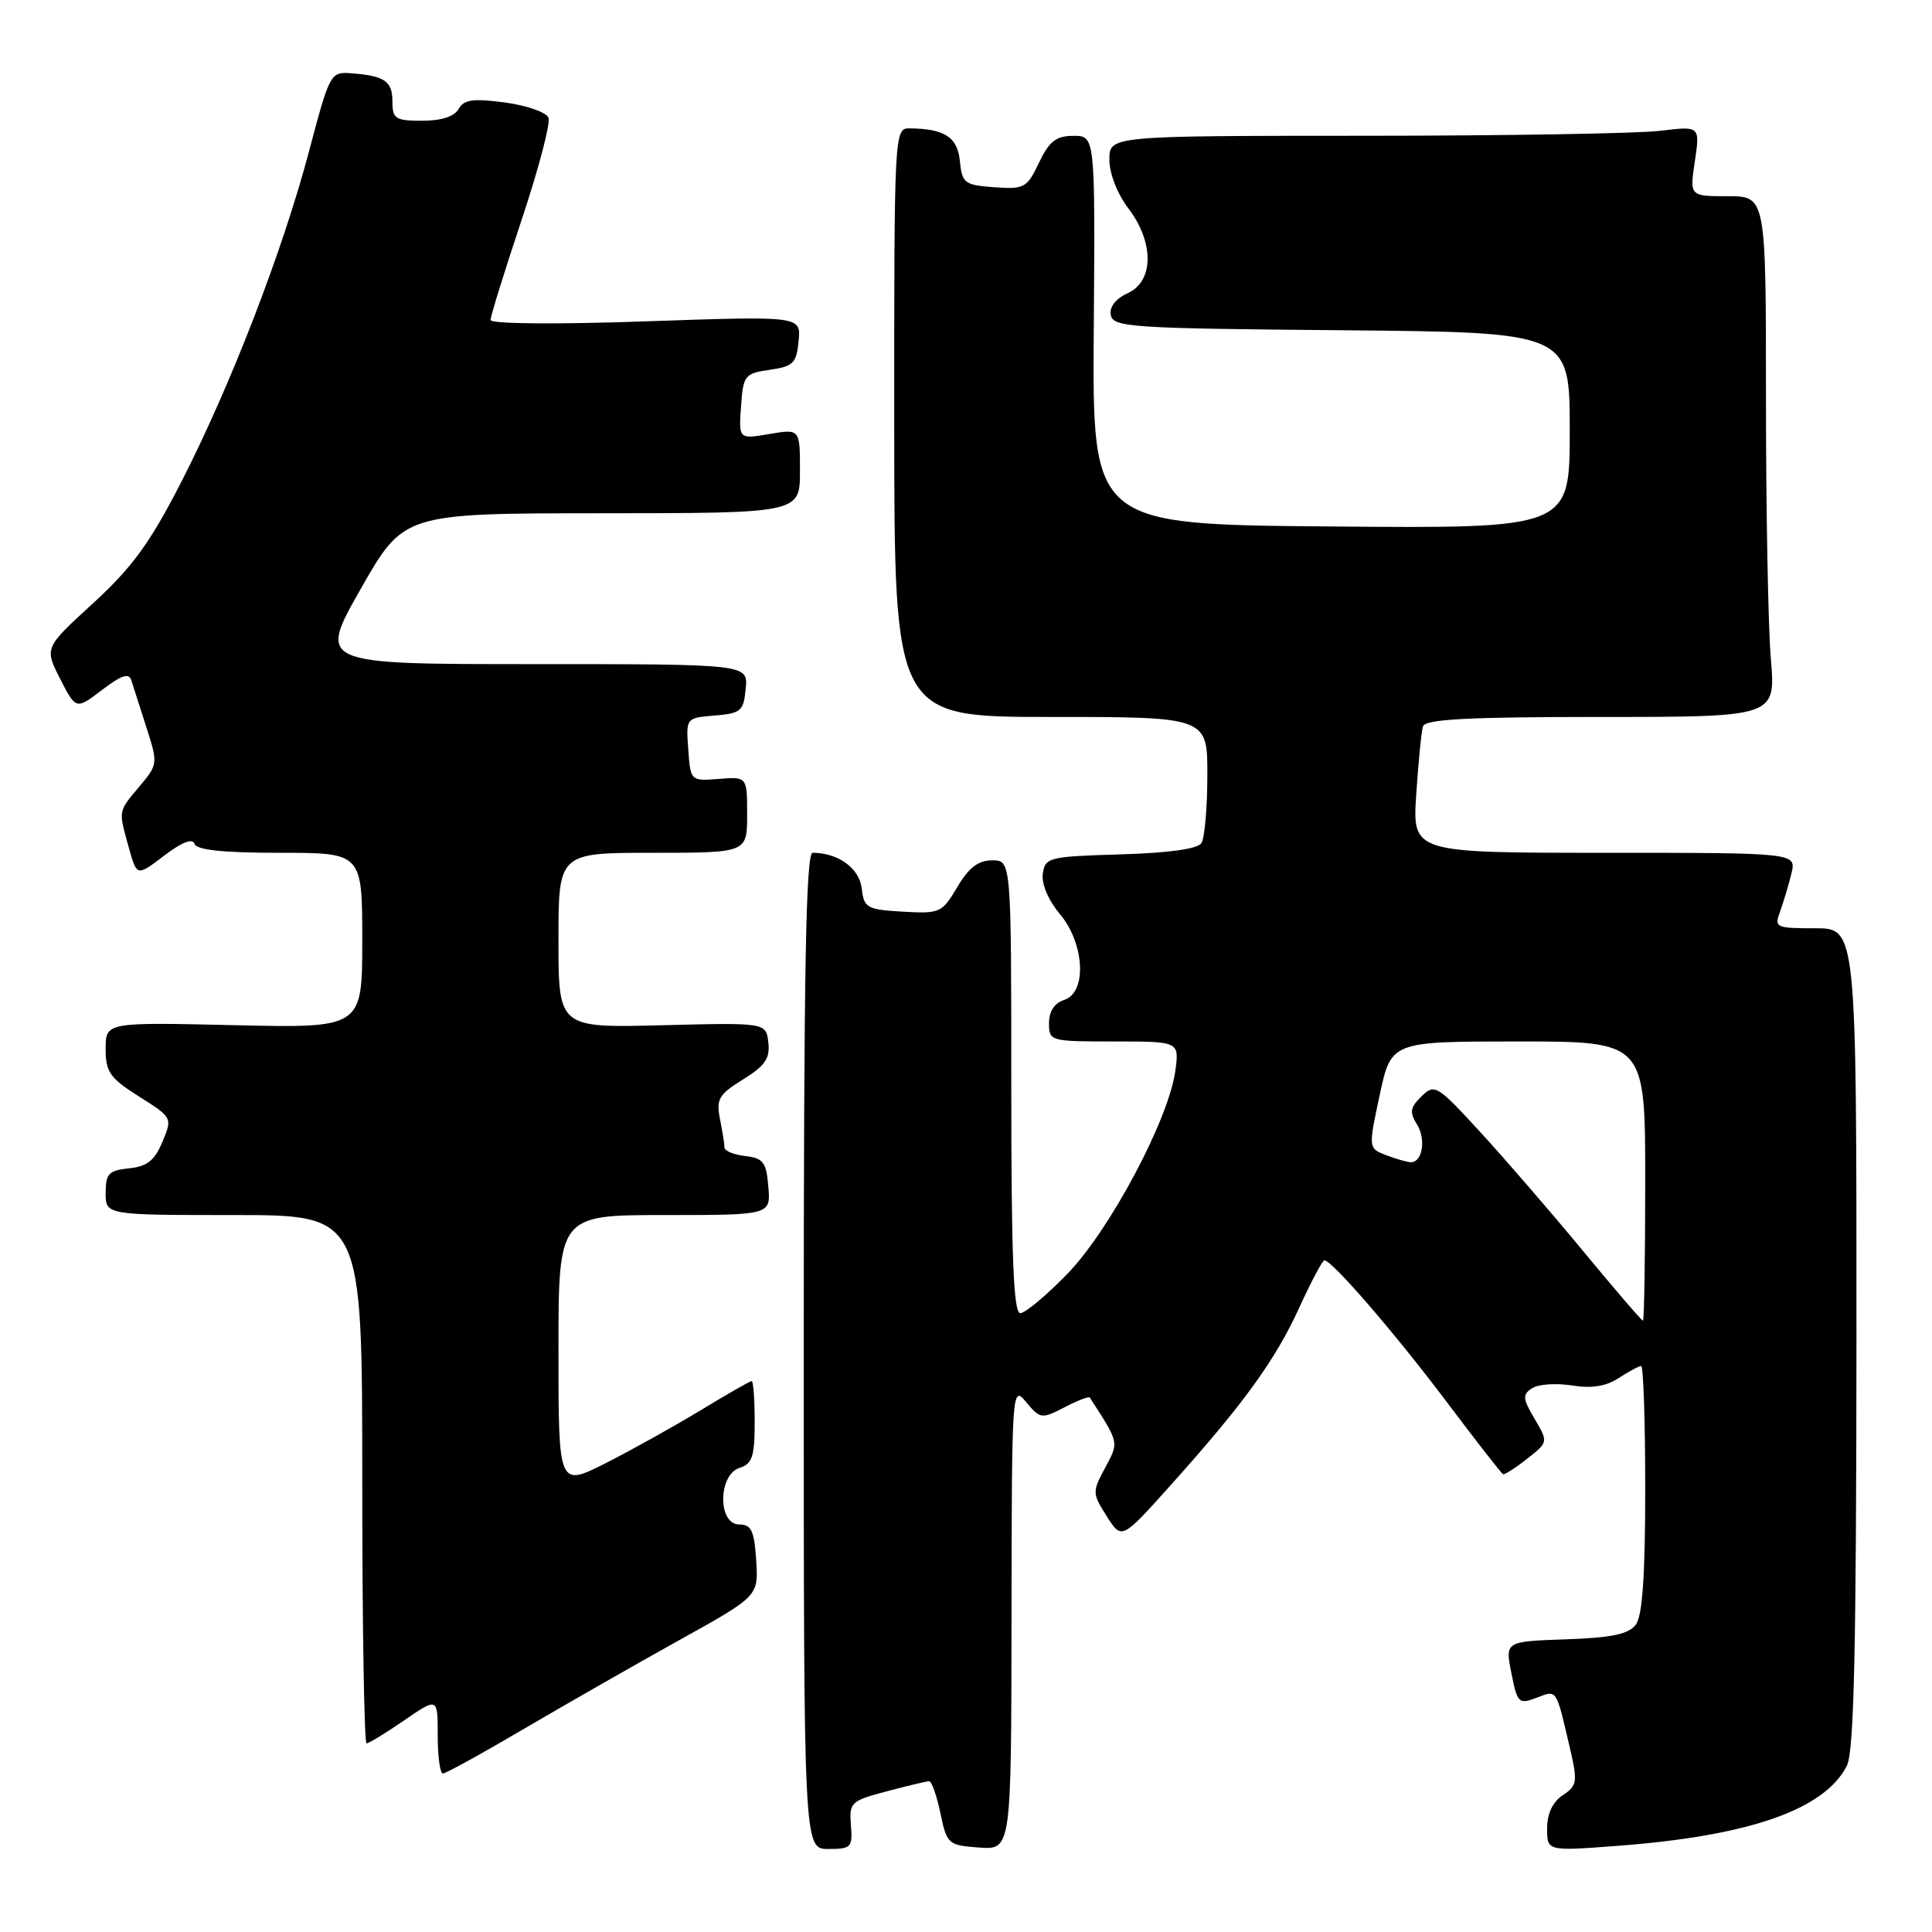 <?xml version="1.0" encoding="UTF-8" standalone="no"?>
<!DOCTYPE svg PUBLIC "-//W3C//DTD SVG 1.1//EN" "http://www.w3.org/Graphics/SVG/1.1/DTD/svg11.dtd" >
<svg xmlns="http://www.w3.org/2000/svg" xmlns:xlink="http://www.w3.org/1999/xlink" version="1.1" viewBox="0 0 256 256">
 <g >
 <path fill="currentColor"
d=" M 112.75 241.84 C 112.51 238.83 112.74 238.62 117.50 237.36 C 120.25 236.63 122.77 236.03 123.11 236.02 C 123.44 236.01 124.12 237.91 124.61 240.25 C 125.47 244.37 125.63 244.51 129.75 244.81 C 134.00 245.11 134.00 245.11 134.03 214.31 C 134.07 183.80 134.09 183.52 135.98 185.80 C 137.83 188.02 138.02 188.04 141.04 186.48 C 142.77 185.58 144.28 185.00 144.40 185.18 C 148.33 191.26 148.29 191.05 146.43 194.50 C 144.72 197.67 144.73 197.89 146.65 200.91 C 148.63 204.04 148.63 204.04 155.14 196.77 C 164.81 185.99 168.99 180.21 172.17 173.25 C 173.74 169.81 175.23 167.00 175.49 167.00 C 176.50 167.00 184.84 176.66 191.64 185.69 C 195.56 190.90 198.95 195.25 199.16 195.34 C 199.37 195.43 200.81 194.51 202.36 193.29 C 205.16 191.08 205.16 191.08 203.34 188.00 C 201.75 185.30 201.71 184.79 203.01 183.95 C 203.83 183.41 206.20 183.25 208.28 183.58 C 210.90 184.00 212.81 183.70 214.50 182.59 C 215.84 181.72 217.17 181.00 217.46 181.00 C 217.76 181.00 218.00 188.34 218.00 197.31 C 218.00 208.80 217.63 214.11 216.75 215.28 C 215.80 216.54 213.56 217.01 207.47 217.22 C 199.43 217.50 199.43 217.50 200.27 221.71 C 201.05 225.67 201.24 225.86 203.59 224.97 C 206.34 223.92 206.15 223.64 207.99 231.49 C 209.07 236.13 209.00 236.59 207.08 237.87 C 205.74 238.75 205.00 240.32 205.00 242.27 C 205.00 245.29 205.00 245.29 214.25 244.59 C 231.77 243.28 241.77 239.79 244.72 233.97 C 245.67 232.09 245.97 218.64 245.99 177.25 C 246.00 123.00 246.00 123.00 240.52 123.00 C 235.27 123.00 235.08 122.91 235.88 120.75 C 236.33 119.51 237.01 117.26 237.37 115.75 C 238.04 113.00 238.04 113.00 212.60 113.00 C 187.15 113.00 187.15 113.00 187.66 105.25 C 187.94 100.99 188.34 96.94 188.55 96.25 C 188.85 95.30 194.45 95.00 212.12 95.00 C 235.29 95.00 235.29 95.00 234.65 87.35 C 234.29 83.14 234.00 67.62 234.00 52.85 C 234.00 26.00 234.00 26.00 228.94 26.00 C 223.88 26.00 223.88 26.00 224.58 21.34 C 225.27 16.69 225.27 16.69 219.89 17.34 C 216.92 17.69 199.31 17.99 180.75 17.99 C 147.00 18.00 147.00 18.00 147.00 21.16 C 147.00 22.98 148.05 25.69 149.50 27.59 C 152.95 32.11 152.91 37.26 149.43 38.85 C 147.81 39.59 146.98 40.67 147.19 41.76 C 147.50 43.36 149.96 43.52 177.76 43.76 C 208.00 44.03 208.00 44.03 208.00 57.03 C 208.00 70.03 208.00 70.03 176.37 69.76 C 144.74 69.50 144.74 69.50 144.93 43.75 C 145.12 18.00 145.12 18.00 142.24 18.00 C 139.94 18.00 139.04 18.70 137.67 21.56 C 136.08 24.90 135.73 25.10 131.74 24.81 C 127.79 24.52 127.48 24.28 127.19 21.35 C 126.88 18.16 125.16 17.05 120.49 17.01 C 118.51 17.00 118.48 17.58 118.49 56.00 C 118.50 95.00 118.50 95.00 139.25 95.00 C 160.00 95.00 160.00 95.00 159.98 102.75 C 159.98 107.01 159.62 111.05 159.20 111.71 C 158.70 112.49 154.89 113.02 148.46 113.21 C 138.97 113.49 138.48 113.61 138.18 115.77 C 137.99 117.12 138.90 119.28 140.43 121.10 C 143.73 125.03 144.06 131.53 141.00 132.50 C 139.72 132.91 139.00 134.01 139.00 135.57 C 139.00 137.96 139.15 138.00 147.63 138.00 C 156.26 138.00 156.26 138.00 155.74 141.87 C 154.89 148.27 147.10 162.93 141.47 168.75 C 138.67 171.64 135.85 174.00 135.19 174.00 C 134.30 174.00 134.00 166.57 134.00 144.00 C 134.00 114.00 134.00 114.00 131.47 114.00 C 129.62 114.00 128.36 114.97 126.84 117.55 C 124.83 120.96 124.55 121.08 119.62 120.80 C 114.84 120.52 114.48 120.31 114.18 117.70 C 113.87 115.04 111.05 113.00 107.68 113.00 C 106.78 113.00 106.50 128.80 106.50 179.00 C 106.50 245.00 106.50 245.00 109.75 245.00 C 112.79 245.00 112.99 244.79 112.75 241.84 Z  M 69.43 229.08 C 74.97 225.83 84.22 220.54 90.00 217.33 C 100.50 211.50 100.50 211.50 100.20 206.75 C 99.94 202.82 99.56 202.00 97.95 202.00 C 95.09 202.00 95.14 195.41 98.00 194.50 C 99.68 193.97 100.00 192.99 100.00 188.43 C 100.00 185.44 99.82 183.00 99.60 183.00 C 99.38 183.00 96.34 184.74 92.85 186.86 C 89.35 188.98 83.68 192.14 80.25 193.88 C 74.00 197.03 74.00 197.03 74.00 179.01 C 74.00 161.00 74.00 161.00 88.06 161.00 C 102.12 161.00 102.12 161.00 101.81 157.25 C 101.54 153.99 101.14 153.46 98.75 153.18 C 97.24 153.01 96.00 152.50 96.00 152.06 C 96.00 151.61 95.73 149.91 95.40 148.27 C 94.88 145.64 95.24 145.02 98.46 143.03 C 101.38 141.22 102.05 140.24 101.81 138.13 C 101.50 135.50 101.50 135.50 87.75 135.85 C 74.00 136.20 74.00 136.20 74.00 124.60 C 74.00 113.00 74.00 113.00 86.50 113.00 C 99.00 113.00 99.00 113.00 99.00 107.96 C 99.00 102.91 99.00 102.91 95.25 103.21 C 91.51 103.50 91.50 103.49 91.20 99.31 C 90.89 95.13 90.89 95.13 94.70 94.81 C 98.18 94.53 98.53 94.23 98.81 91.25 C 99.13 88.00 99.13 88.00 70.63 88.00 C 42.13 88.00 42.13 88.00 47.81 78.01 C 53.50 68.02 53.50 68.02 79.75 68.01 C 106.00 68.00 106.00 68.00 106.00 62.41 C 106.00 56.82 106.00 56.82 101.94 57.51 C 97.88 58.20 97.88 58.20 98.19 53.85 C 98.48 49.72 98.67 49.48 102.00 49.00 C 105.11 48.56 105.54 48.13 105.82 45.18 C 106.14 41.87 106.14 41.87 85.57 42.58 C 73.57 43.00 65.00 42.92 65.00 42.40 C 65.00 41.91 66.84 35.97 69.09 29.22 C 71.35 22.46 72.96 16.34 72.68 15.61 C 72.40 14.88 69.80 13.97 66.91 13.58 C 62.68 13.02 61.47 13.19 60.77 14.44 C 60.21 15.44 58.49 16.00 55.95 16.00 C 52.39 16.00 52.00 15.75 52.00 13.47 C 52.00 10.75 50.98 10.05 46.55 9.71 C 43.79 9.50 43.69 9.69 40.96 20.00 C 37.45 33.29 30.51 51.23 23.93 64.04 C 19.86 71.96 17.50 75.20 12.35 79.92 C 5.88 85.84 5.88 85.84 7.97 89.95 C 10.07 94.05 10.07 94.05 13.52 91.42 C 16.09 89.46 17.09 89.13 17.40 90.14 C 17.64 90.89 18.53 93.69 19.40 96.38 C 20.94 101.18 20.93 101.30 18.48 104.20 C 15.63 107.60 15.68 107.30 17.07 112.32 C 18.13 116.14 18.13 116.14 21.75 113.38 C 24.09 111.59 25.51 111.04 25.77 111.81 C 26.04 112.63 29.52 113.00 37.08 113.00 C 48.00 113.00 48.00 113.00 48.00 124.62 C 48.00 136.23 48.00 136.23 31.00 135.84 C 14.00 135.45 14.00 135.45 14.00 138.98 C 14.00 142.06 14.56 142.85 18.43 145.30 C 22.84 148.08 22.86 148.11 21.52 151.30 C 20.49 153.78 19.49 154.57 17.09 154.81 C 14.41 155.09 14.00 155.52 14.00 158.06 C 14.00 161.00 14.00 161.00 31.00 161.00 C 48.00 161.00 48.00 161.00 48.00 196.00 C 48.00 215.25 48.26 231.00 48.57 231.00 C 48.88 231.00 51.13 229.63 53.57 227.95 C 58.00 224.90 58.00 224.90 58.00 229.95 C 58.00 232.73 58.31 235.00 58.68 235.00 C 59.06 235.00 63.89 232.34 69.43 229.08 Z  M 209.75 165.75 C 205.55 160.66 199.42 153.57 196.14 150.00 C 190.41 143.76 190.10 143.57 188.36 145.27 C 186.85 146.73 186.75 147.37 187.75 148.98 C 188.98 150.94 188.49 154.00 186.96 154.00 C 186.50 154.00 185.04 153.59 183.71 153.08 C 181.30 152.16 181.30 152.16 182.82 145.08 C 184.34 138.00 184.34 138.00 201.17 138.00 C 218.00 138.00 218.00 138.00 218.00 156.50 C 218.00 166.68 217.86 175.00 217.70 175.00 C 217.53 175.00 213.96 170.84 209.75 165.75 Z "/>
</g>
</svg>